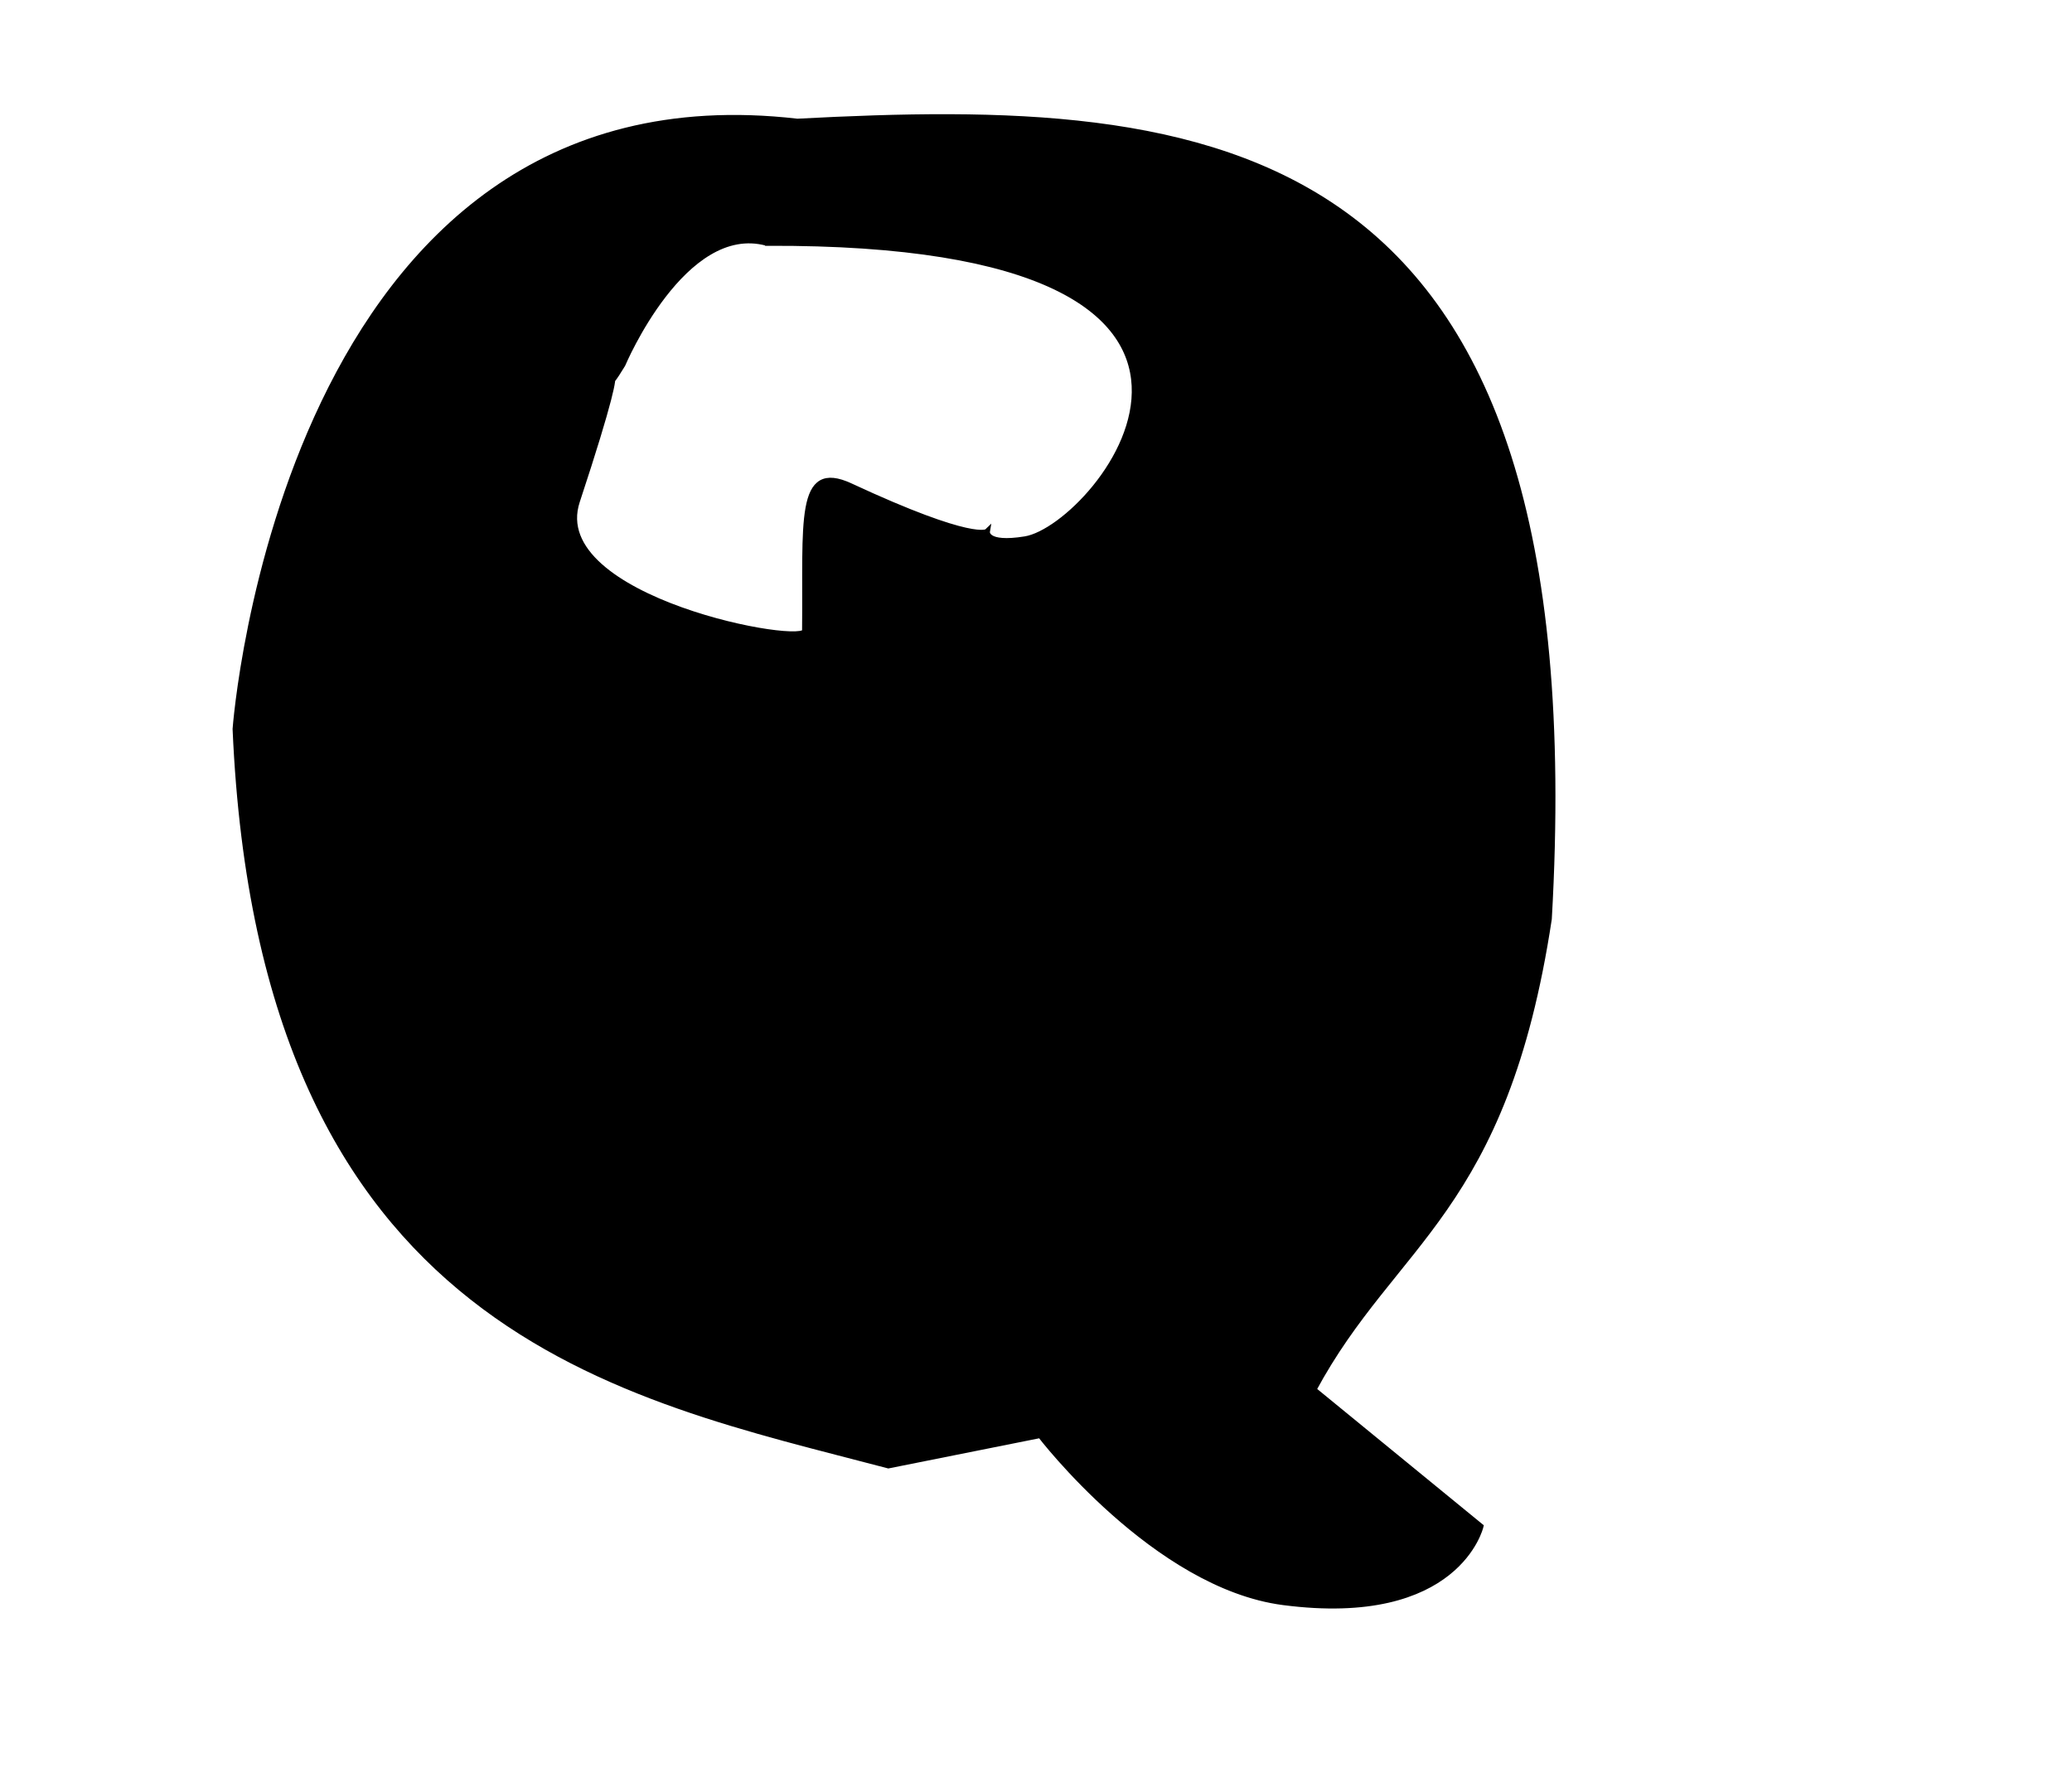 <?xml version="1.0" encoding="UTF-8" standalone="no"?>
<!-- Created with Inkscape (http://www.inkscape.org/) -->

<svg
   xmlns:dc="http://purl.org/dc/elements/1.1/"
   xmlns:cc="http://creativecommons.org/ns#"
   xmlns:rdf="http://www.w3.org/1999/02/22-rdf-syntax-ns#"
   xmlns:svg="http://www.w3.org/2000/svg"
   xmlns="http://www.w3.org/2000/svg"
   xmlns:sodipodi="http://sodipodi.sourceforge.net/DTD/sodipodi-0.dtd"
   xmlns:inkscape="http://www.inkscape.org/namespaces/inkscape"
   id="svg5335"
   version="1.1"
   inkscape:version="0.48.5 r10040"
   width="370"
   height="320"
   sodipodi:docname="Q.png">
  <defs
     id="defs5339" />
  <sodipodi:namedview
     pagecolor="#ffffff"
     bordercolor="#666666"
     borderopacity="1"
     objecttolerance="10"
     gridtolerance="10"
     guidetolerance="10"
     inkscape:pageopacity="0"
     inkscape:pageshadow="2"
     inkscape:window-width="1368"
     inkscape:window-height="705"
     id="namedview5337"
     showgrid="false"
     inkscape:zoom="0.7375"
     inkscape:cx="-42.118644"
     inkscape:cy="160"
     inkscape:window-x="-8"
     inkscape:window-y="-8"
     inkscape:window-maximized="1"
     inkscape:current-layer="svg5335" />
  <path
     id="path5351"
     style="fill:#000000;stroke:#000000;stroke-width:1px;stroke-linecap:butt;stroke-linejoin:miter;stroke-opacity:1;fill-opacity:1;fill-rule:evenodd"
     d="m 136.949,43.39 c -14.915,-4.068 -25.763,21.695 -25.763,21.695 -6.632,10.995 4.274,-13.173 -8.136,24.407 -5.863,17.755 41.771,26.348 40.678,23.051 0.202,-19.444 -1.283,-30.142 8.136,-25.763 22.166,10.305 24.407,8.136 24.407,8.136 0,0 -0.428,2.523 6.78,1.356 13.296,-2.153 54.151,-53.315 -46.102,-52.881 z m 5.424,-21.695 C 50.677,11.079 42.034,130.169 42.034,130.169 46.721,237.945 111.298,249.194 158.644,261.695 l 27.119,-5.424 c 0,0 20.493,26.844 43.39,29.831 31.186,4.068 35.254,-13.559 35.254,-13.559 L 234.576,248.136 c 14.352,-26.661 34.097,-31.748 42.034,-84.068 C 284.679,22.462 215.914,17.822 142.373,21.695 z" />
</svg>
